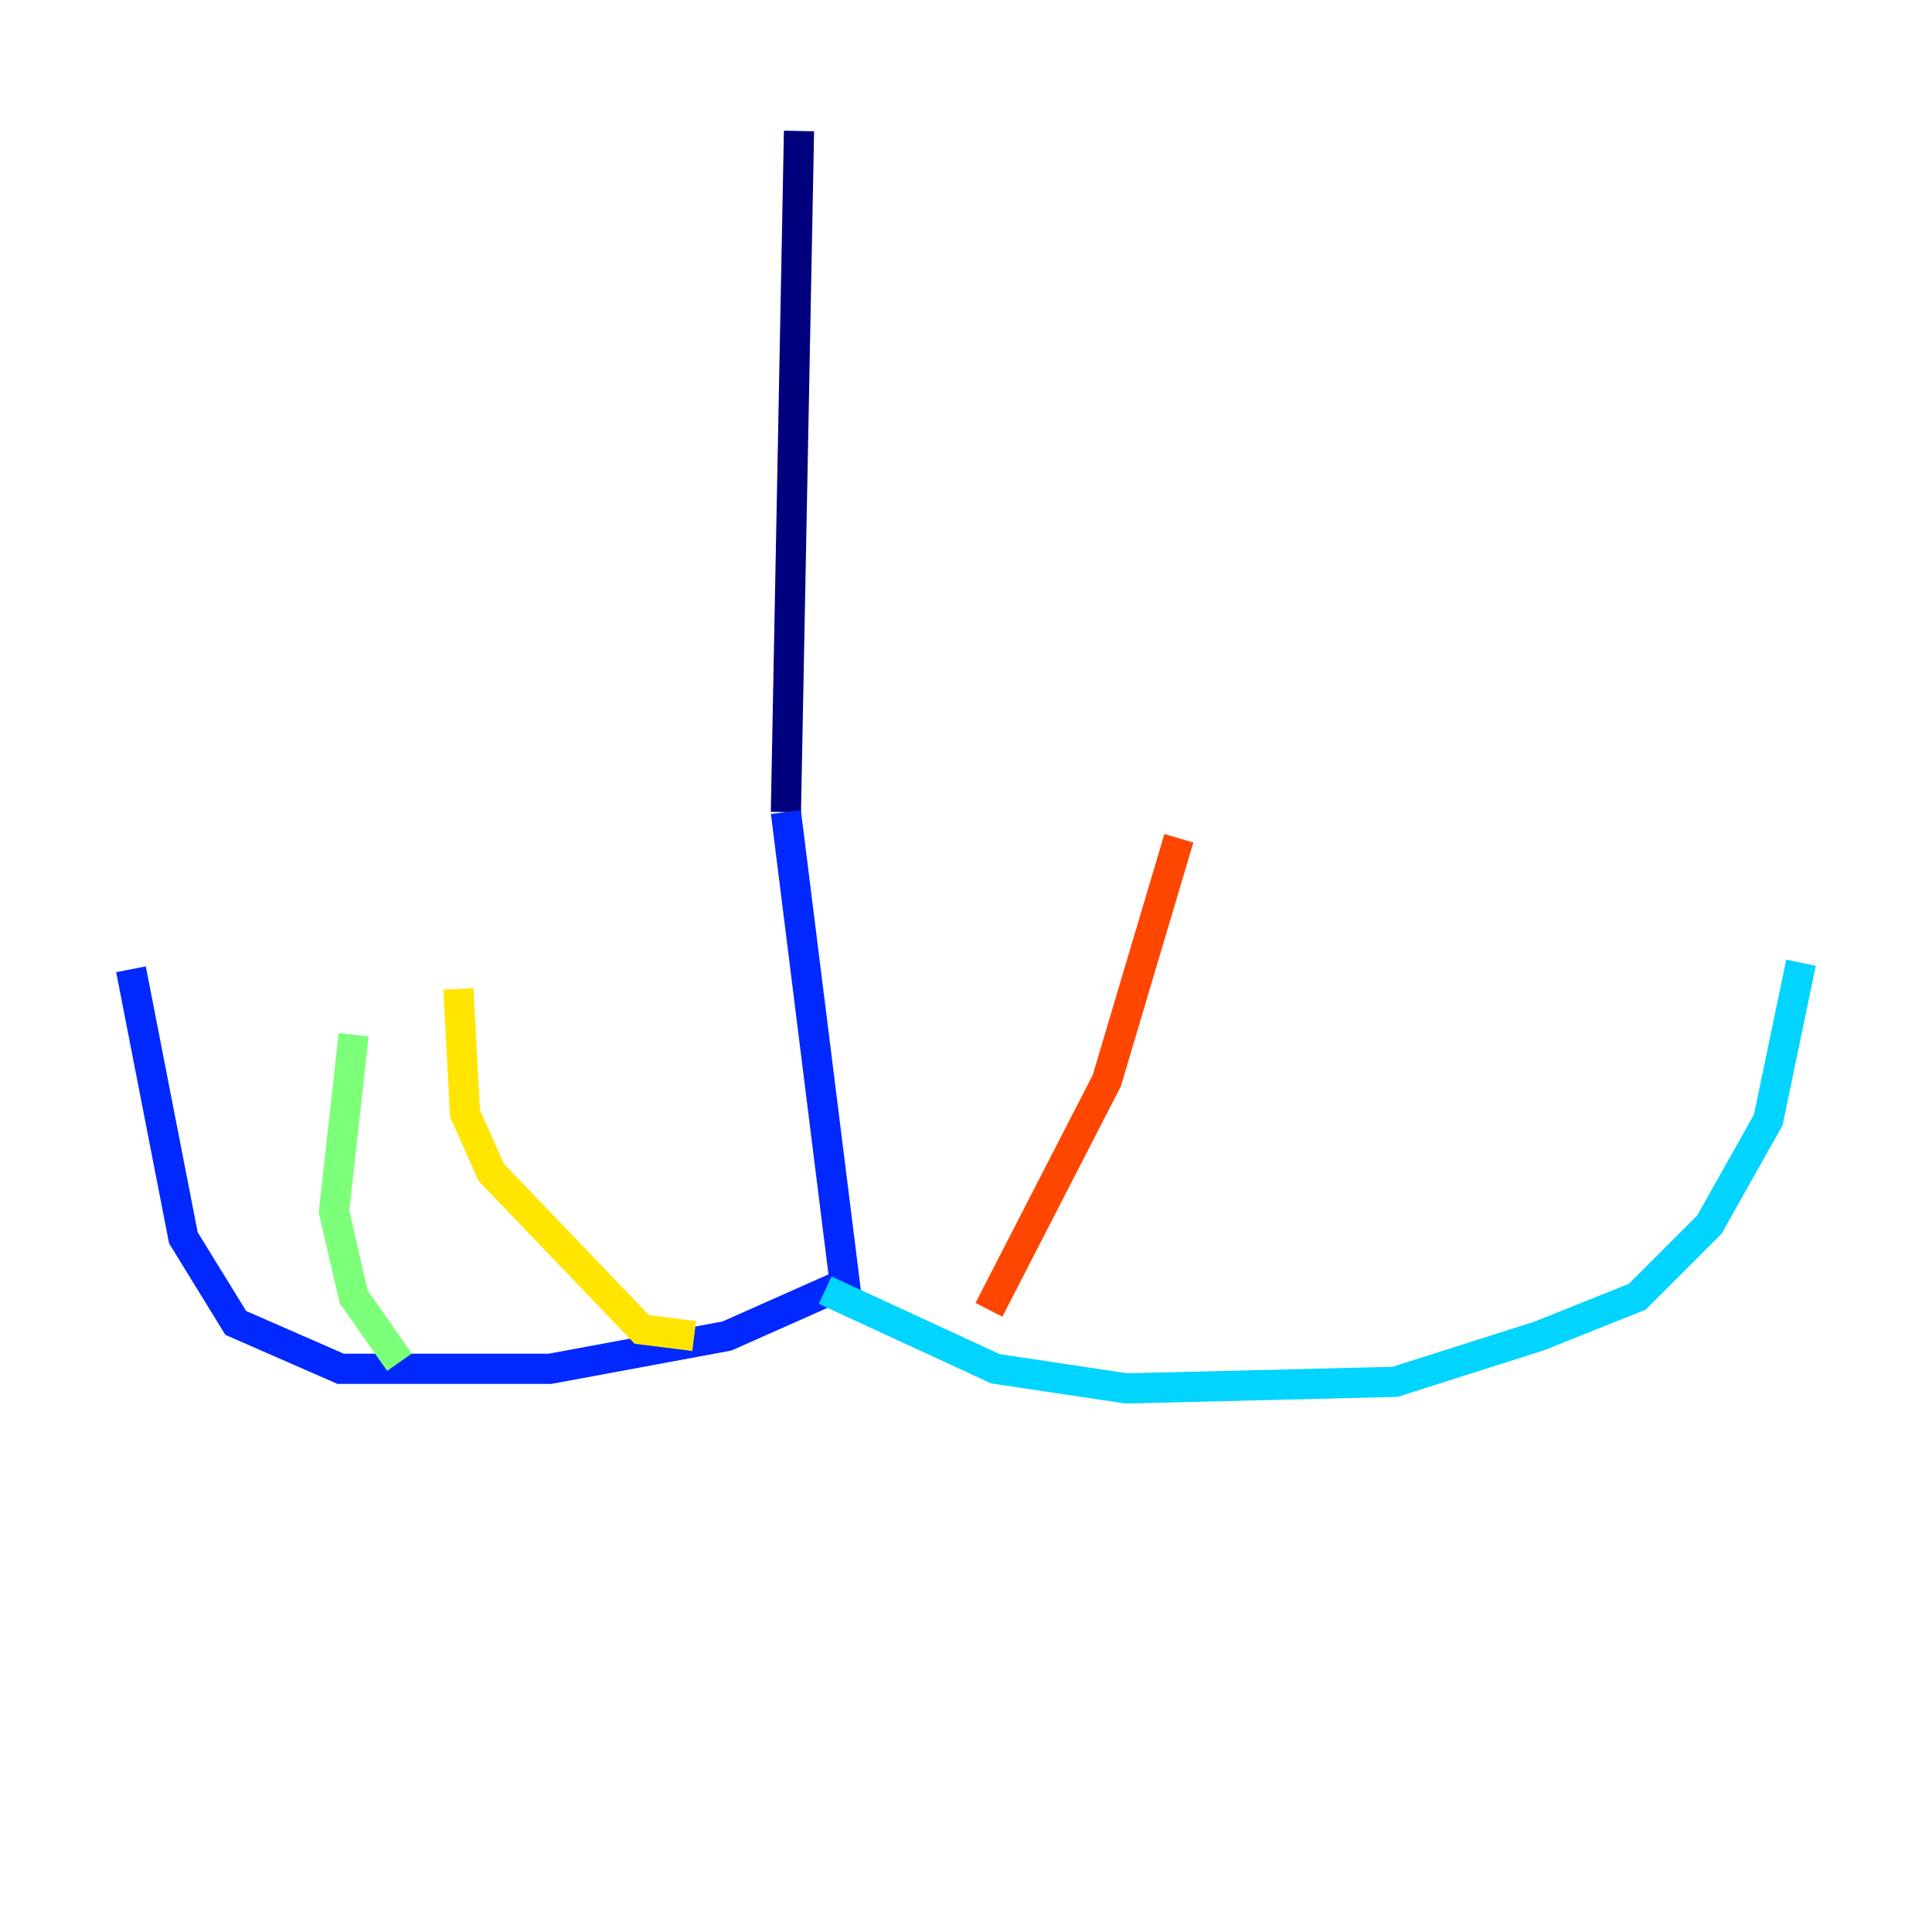 <?xml version="1.0" encoding="utf-8" ?>
<svg baseProfile="tiny" height="128" version="1.2" viewBox="0,0,128,128" width="128" xmlns="http://www.w3.org/2000/svg" xmlns:ev="http://www.w3.org/2001/xml-events" xmlns:xlink="http://www.w3.org/1999/xlink"><defs /><polyline fill="none" points="52.936,8.678 52.068,53.803" stroke="#00007f" stroke-width="2" /><polyline fill="none" points="52.068,53.803 55.973,85.044 48.163,88.515 36.447,90.685 22.563,90.685 15.62,87.647 12.149,82.007 8.678,64.217" stroke="#0028ff" stroke-width="2" /><polyline fill="none" points="54.671,85.478 65.953,90.685 74.63,91.986 92.42,91.552 101.966,88.515 108.475,85.912 113.248,81.139 117.153,74.197 119.322,63.783" stroke="#00d4ff" stroke-width="2" /><polyline fill="none" points="26.468,90.251 23.43,85.912 22.129,80.271 23.43,68.556" stroke="#7cff79" stroke-width="2" /><polyline fill="none" points="45.993,88.515 42.522,88.081 32.542,77.668 30.807,73.763 30.373,65.519" stroke="#ffe500" stroke-width="2" /><polyline fill="none" points="65.519,86.78 73.329,71.593 78.102,55.539" stroke="#ff4600" stroke-width="2" /><polyline fill="none" points="76.8,87.214 76.8,87.214" stroke="#7f0000" stroke-width="2" /></svg>